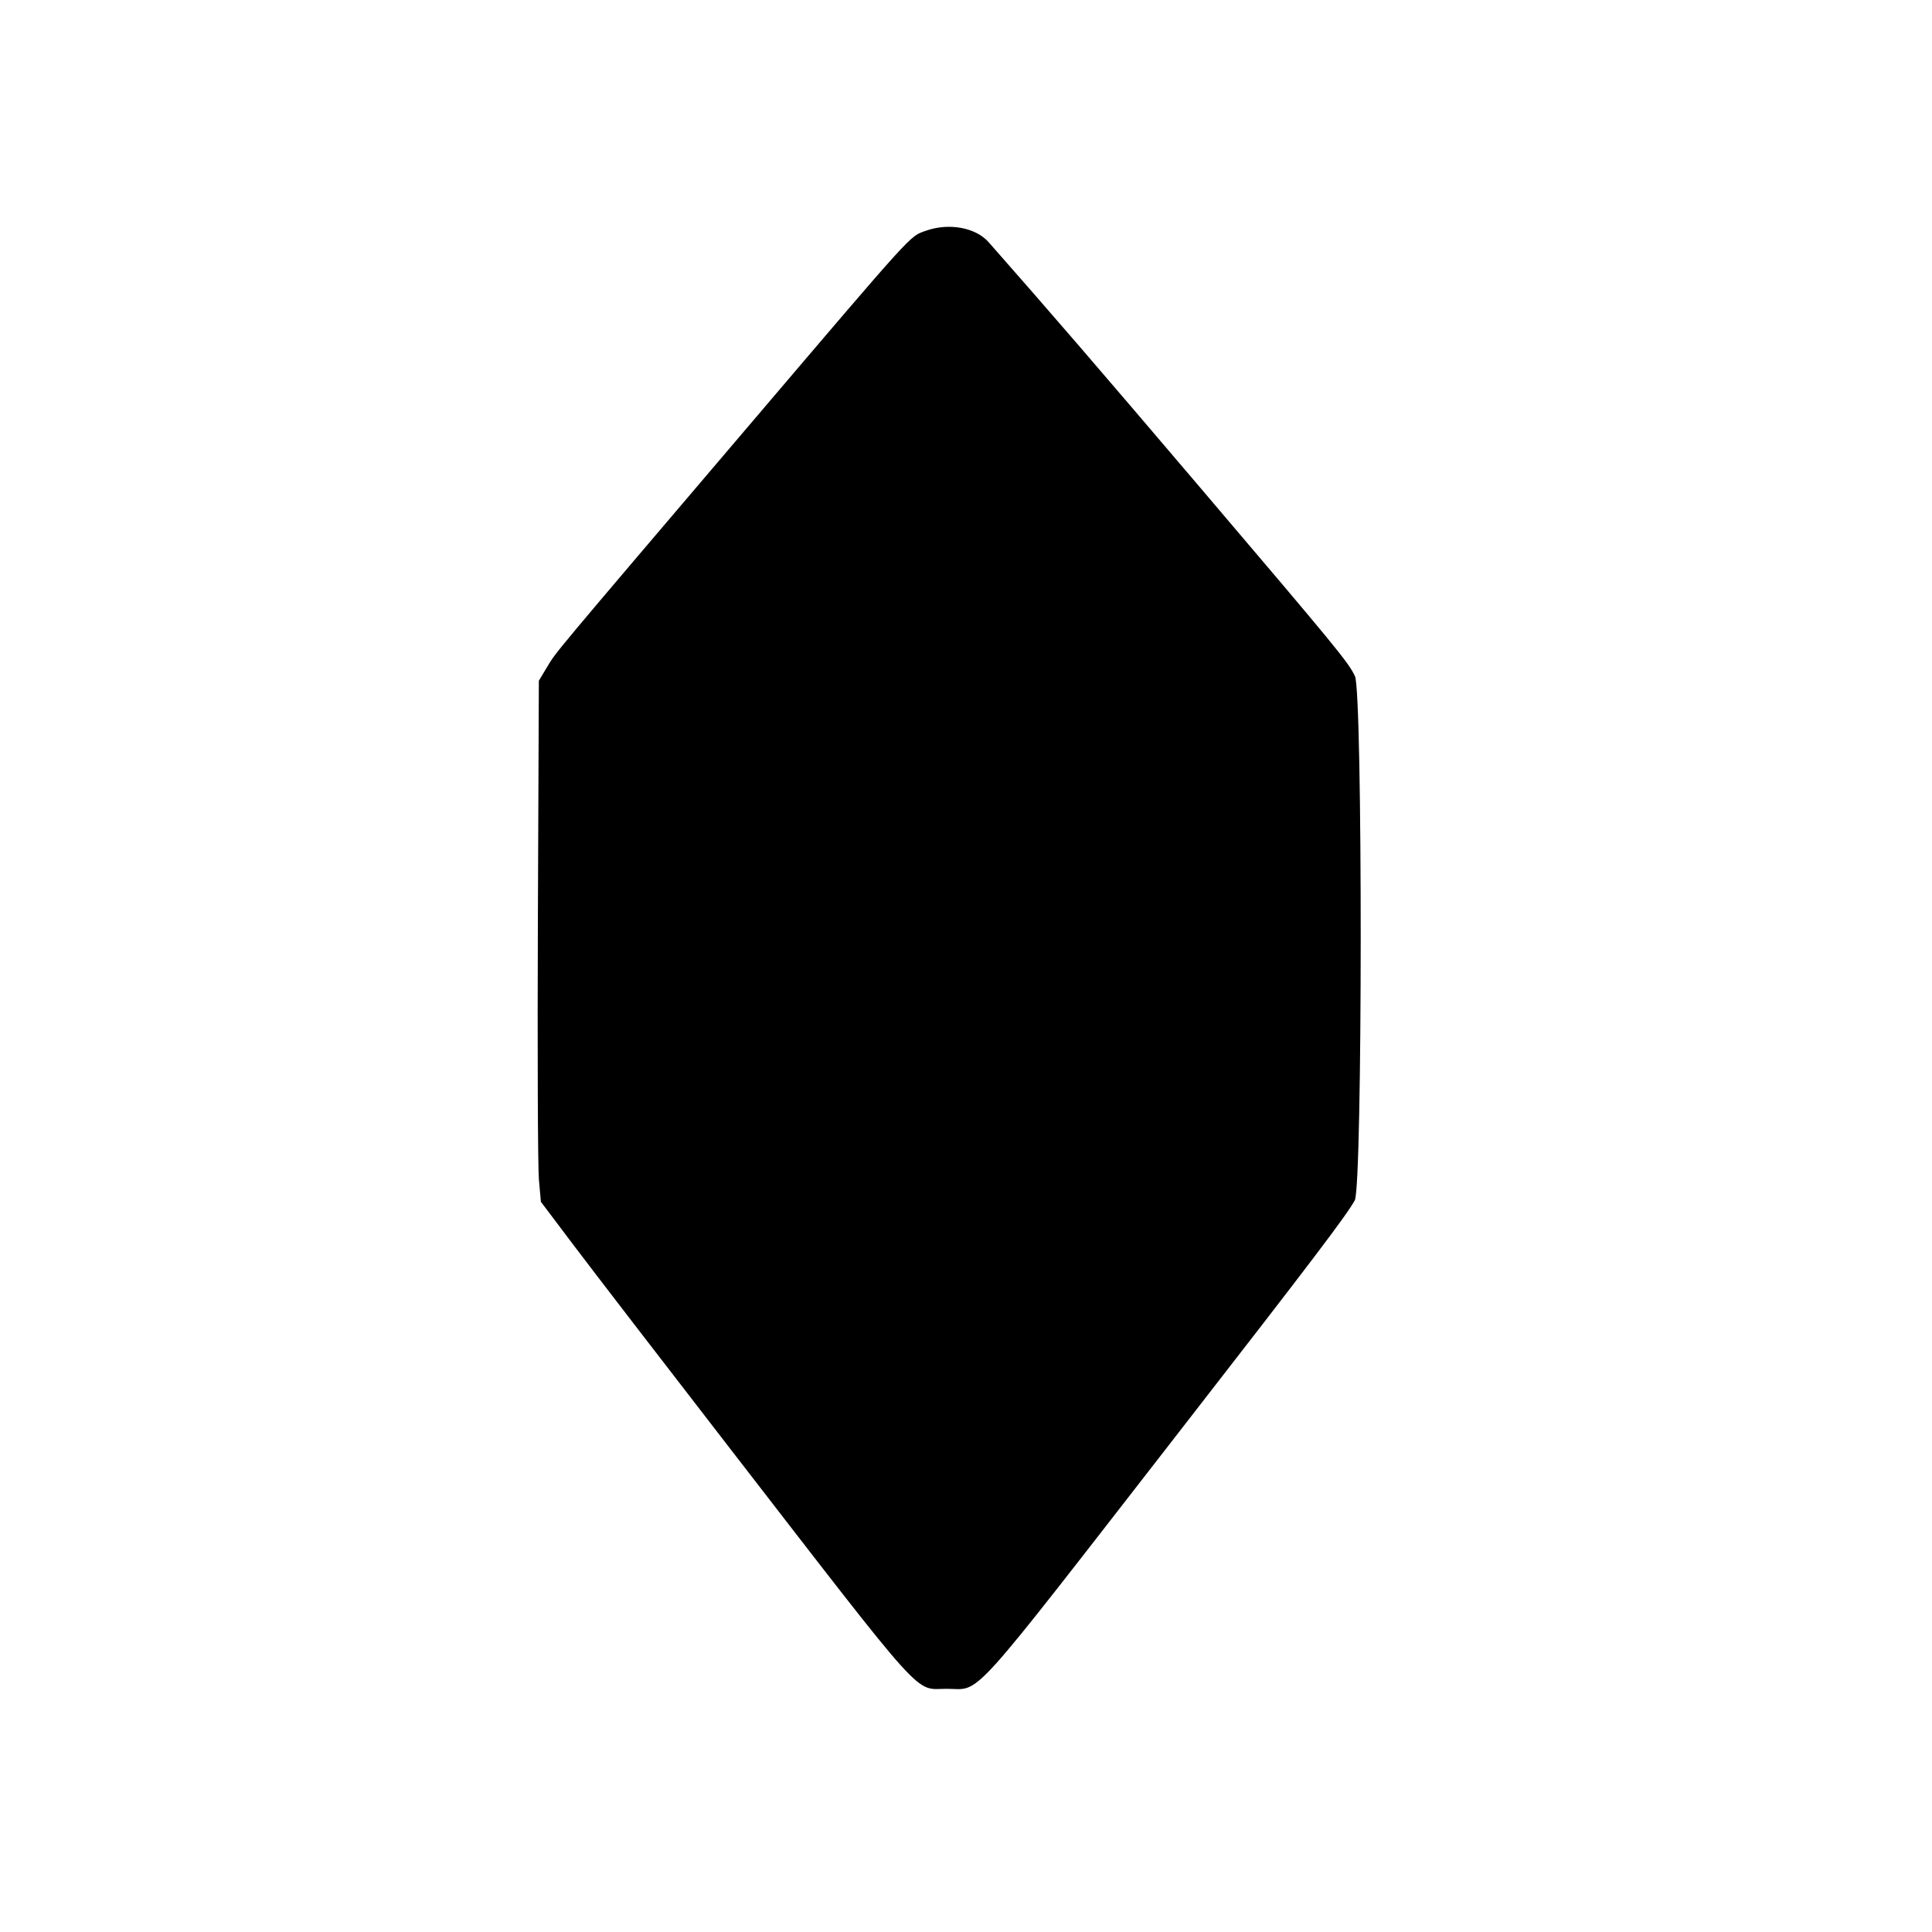 <svg xmlns="http://www.w3.org/2000/svg" id="amber" viewBox="0 0 400 400"><path fill="currentColor" d="M191.677 47.781c-3.403 1.213-1.999-.332-36.605 40.311-41.494 48.734-39.875 46.798-41.819 50.033l-1.69 2.813-.2 49.375c-.11 27.156-.014 51.429.213 53.941l.412 4.566 6.909 9.159c3.8 5.038 18.446 24.077 32.547 42.309 40.816 52.775 37.76 49.384 44.494 49.363 7.427-.023 3.498 4.325 48.831-54.026 26.93-34.661 34.049-44.049 35.723-47.107 1.613-2.946 1.65-105.102.039-108.518-1.366-2.896-3.503-5.498-32.383-39.446-20.834-24.489-30.425-35.614-43.46-50.413-2.687-3.05-8.248-4.059-13.011-2.36"/></svg>
